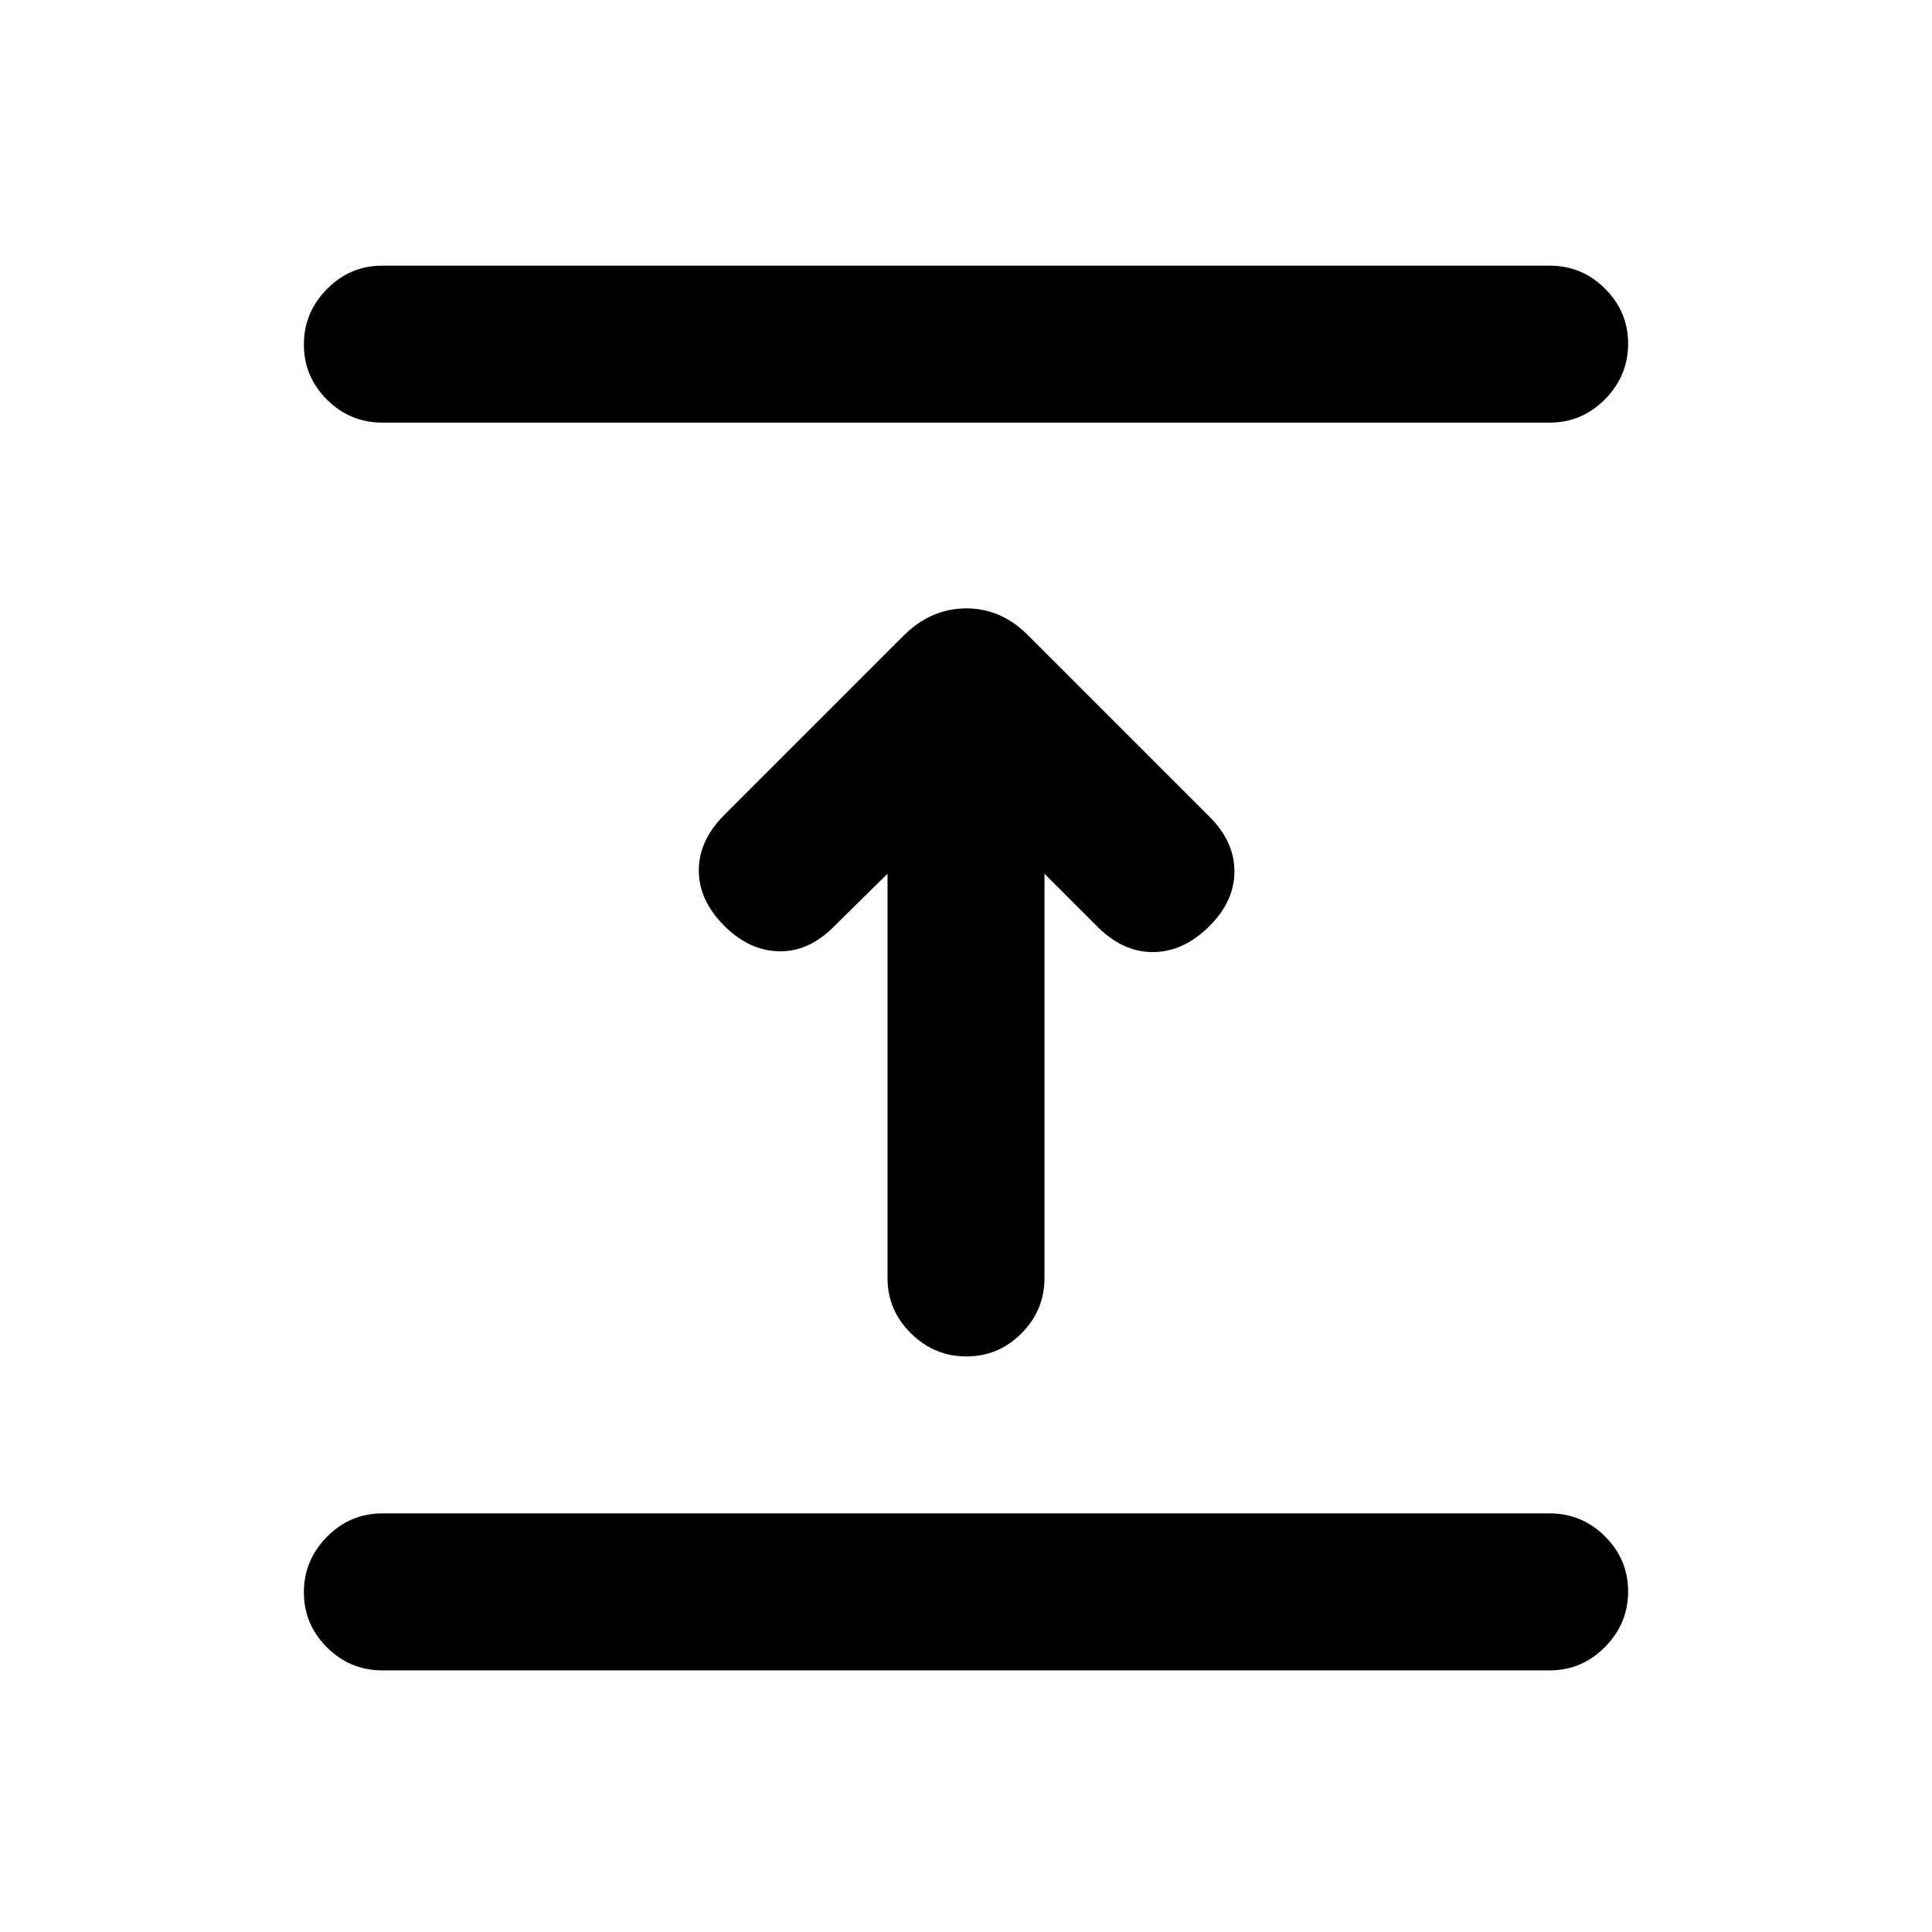 <svg xmlns="http://www.w3.org/2000/svg" height="20" viewBox="0 -960 960 960" width="20"><path d="M770-130H190q-16.05 0-27.52-11.42Q151-152.84 151-168.8q0-15.97 11.48-27.58Q173.95-208 190-208h580q16.05 0 27.52 11.42Q809-185.16 809-169.2q0 15.97-11.48 27.58Q786.05-130 770-130ZM441-525.85l-26.92 26.54q-12.31 12.31-27.08 12-14.77-.31-27.16-12.7-12.61-12.61-12.61-27.49 0-14.88 12.69-27.58l89.01-89.01q13.61-13.6 31.25-13.6 17.65 0 31.13 13.84l89.77 89.77q12.3 12.31 12.3 27.08 0 14.77-12.39 27.16-12.61 12.61-27.49 12.92-14.88.3-27.58-12L519-525.85V-325q0 16.05-11.42 27.52Q496.16-286 480.2-286q-15.97 0-27.58-11.48Q441-308.95 441-325v-200.85ZM770-750H190q-16.05 0-27.52-11.42Q151-772.84 151-788.8q0-15.97 11.48-27.58Q173.95-828 190-828h580q16.05 0 27.52 11.42Q809-805.16 809-789.2q0 15.97-11.48 27.58Q786.05-750 770-750Z"/></svg>